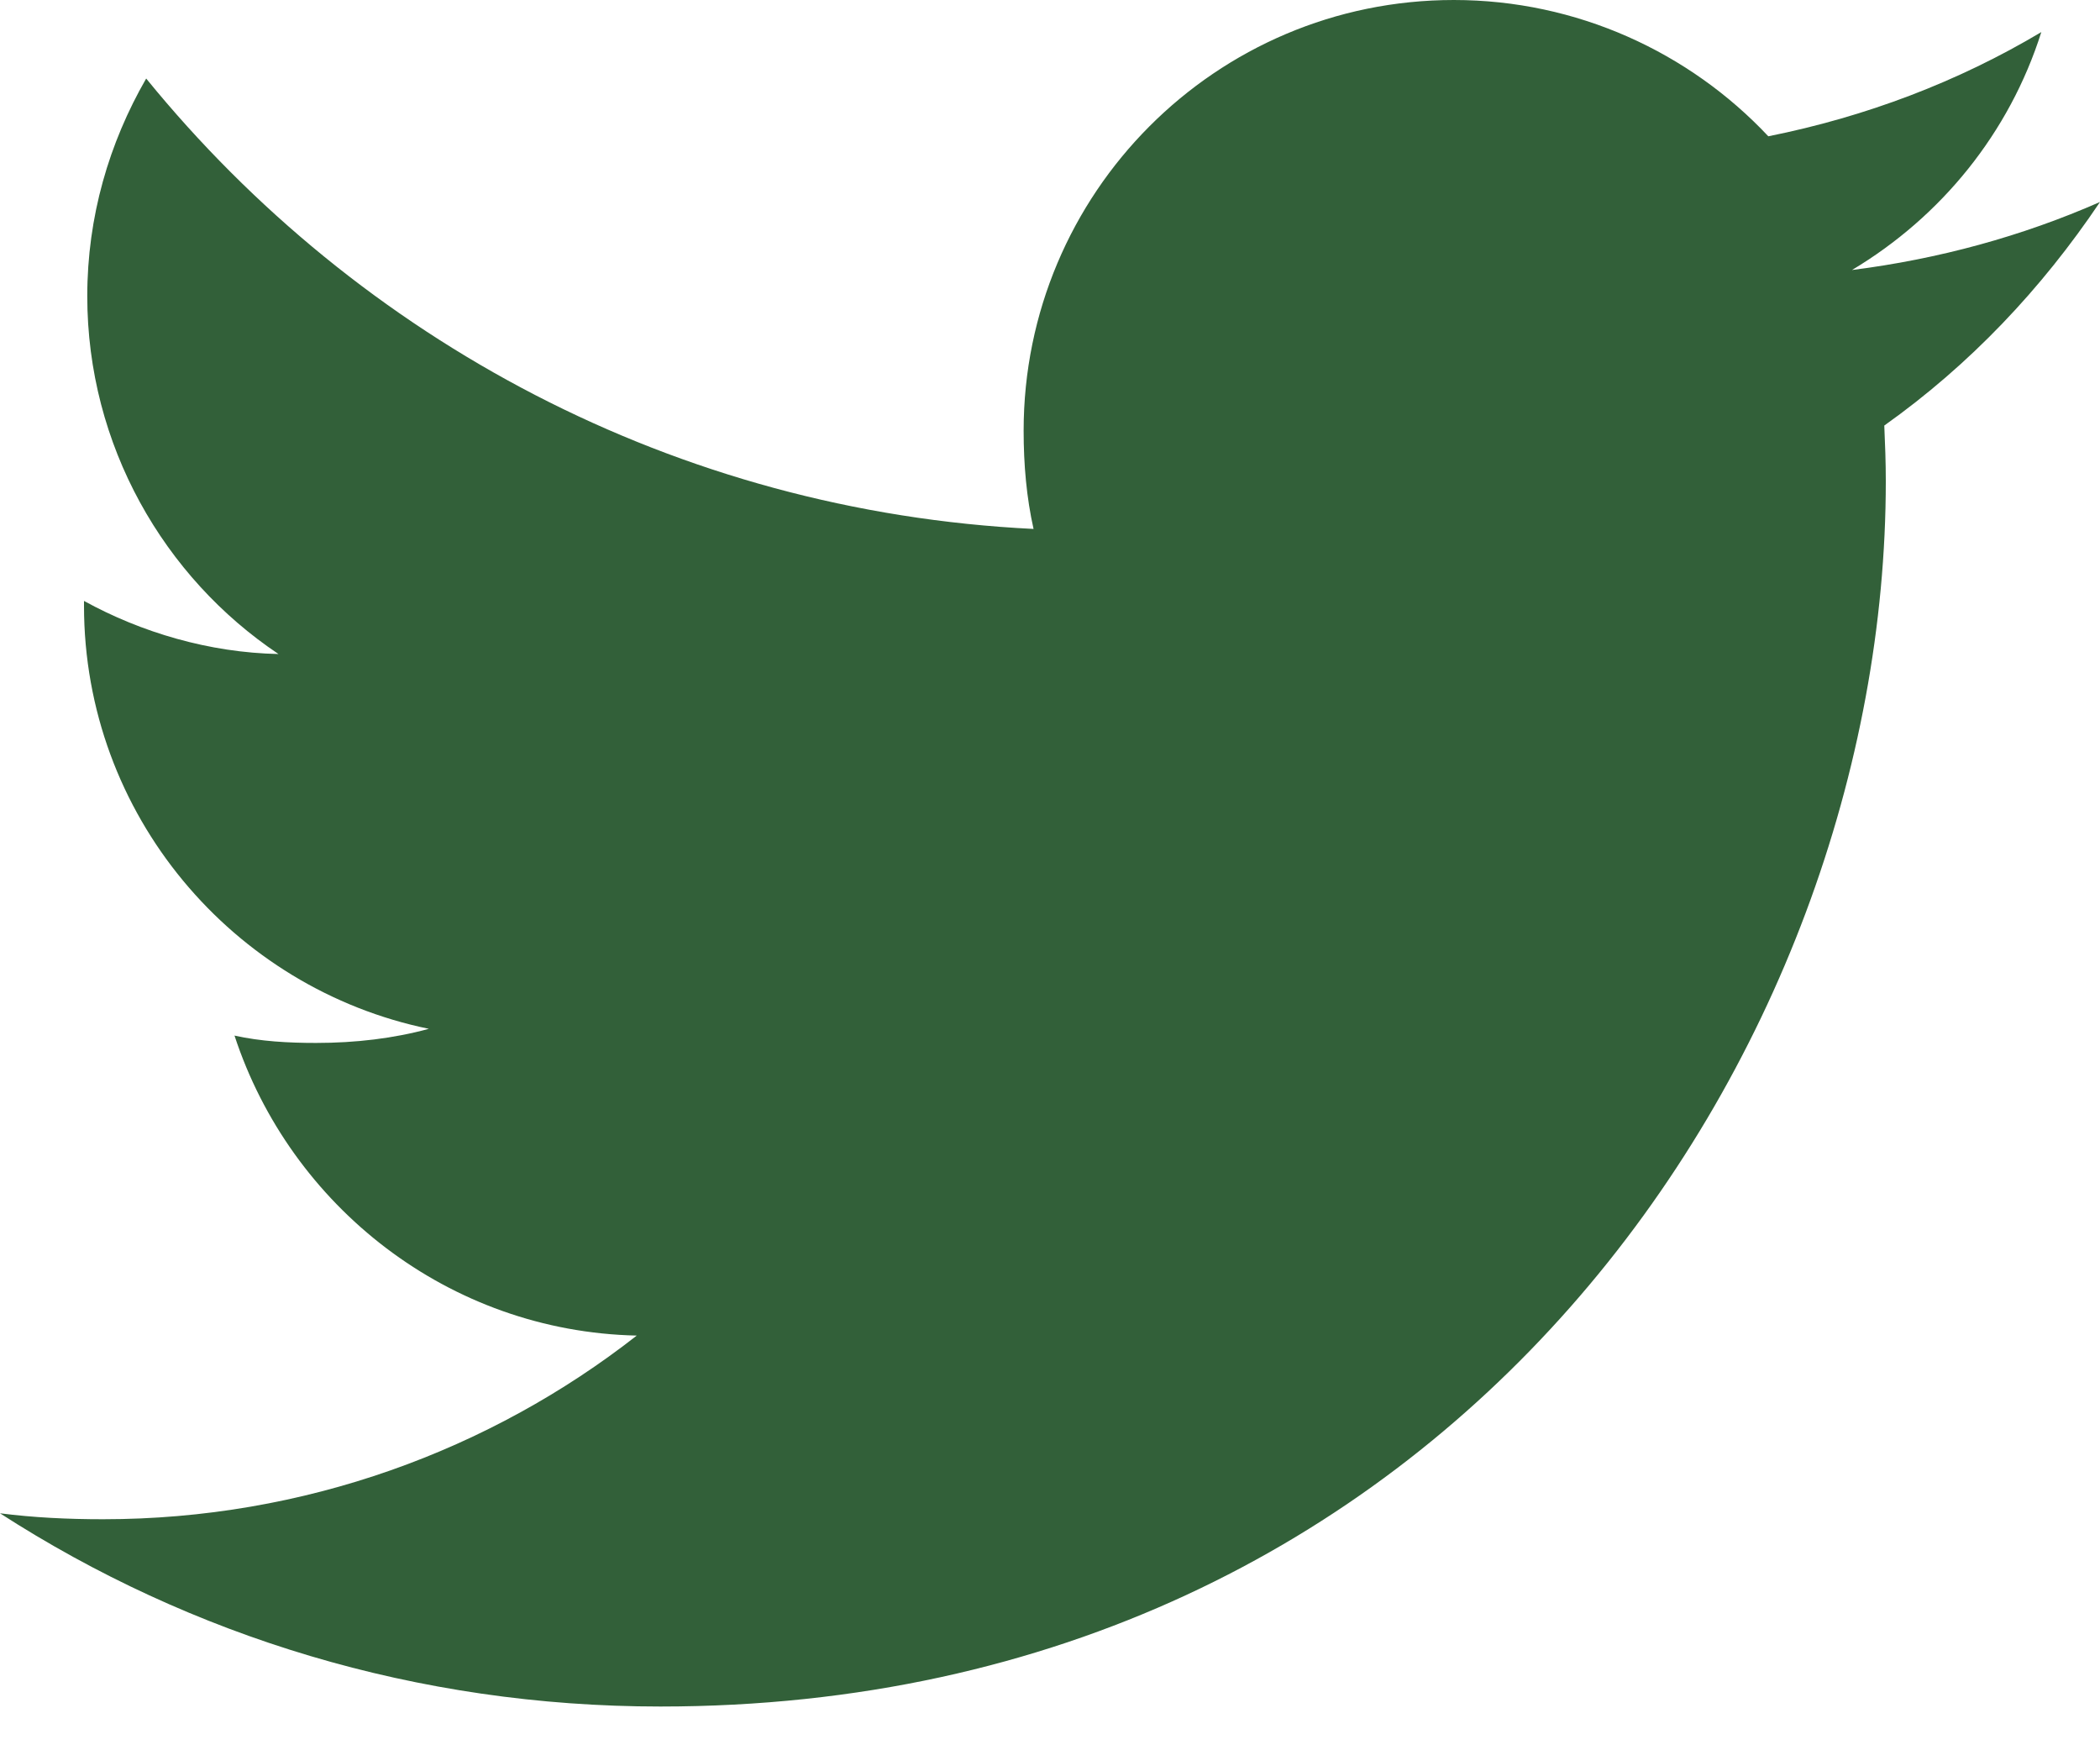 <svg width="18" height="15" viewBox="0 0 18 15" fill="none" xmlns="http://www.w3.org/2000/svg">
<path d="M18 1.731C17.331 2.025 16.617 2.22 15.874 2.314C16.639 1.857 17.223 1.14 17.497 0.275C16.784 0.7 15.996 1 15.157 1.168C14.48 0.447 13.515 0 12.462 0C10.419 0 8.774 1.658 8.774 3.691C8.774 3.984 8.799 4.265 8.859 4.533C5.792 4.383 3.077 2.913 1.253 0.673C0.935 1.225 0.748 1.857 0.748 2.538C0.748 3.816 1.406 4.949 2.387 5.605C1.794 5.593 1.213 5.421 0.72 5.15C0.72 5.162 0.72 5.176 0.72 5.191C0.72 6.984 1.999 8.473 3.676 8.817C3.376 8.899 3.049 8.938 2.709 8.938C2.473 8.938 2.234 8.925 2.01 8.875C2.489 10.336 3.845 11.411 5.458 11.446C4.203 12.428 2.609 13.02 0.883 13.02C0.581 13.02 0.29 13.006 0 12.969C1.635 14.023 3.572 14.625 5.661 14.625C12.451 14.625 16.164 9 16.164 4.124C16.164 3.961 16.158 3.804 16.151 3.647C16.883 3.127 17.498 2.478 18 1.731Z" fill="#326039"/>
</svg>
